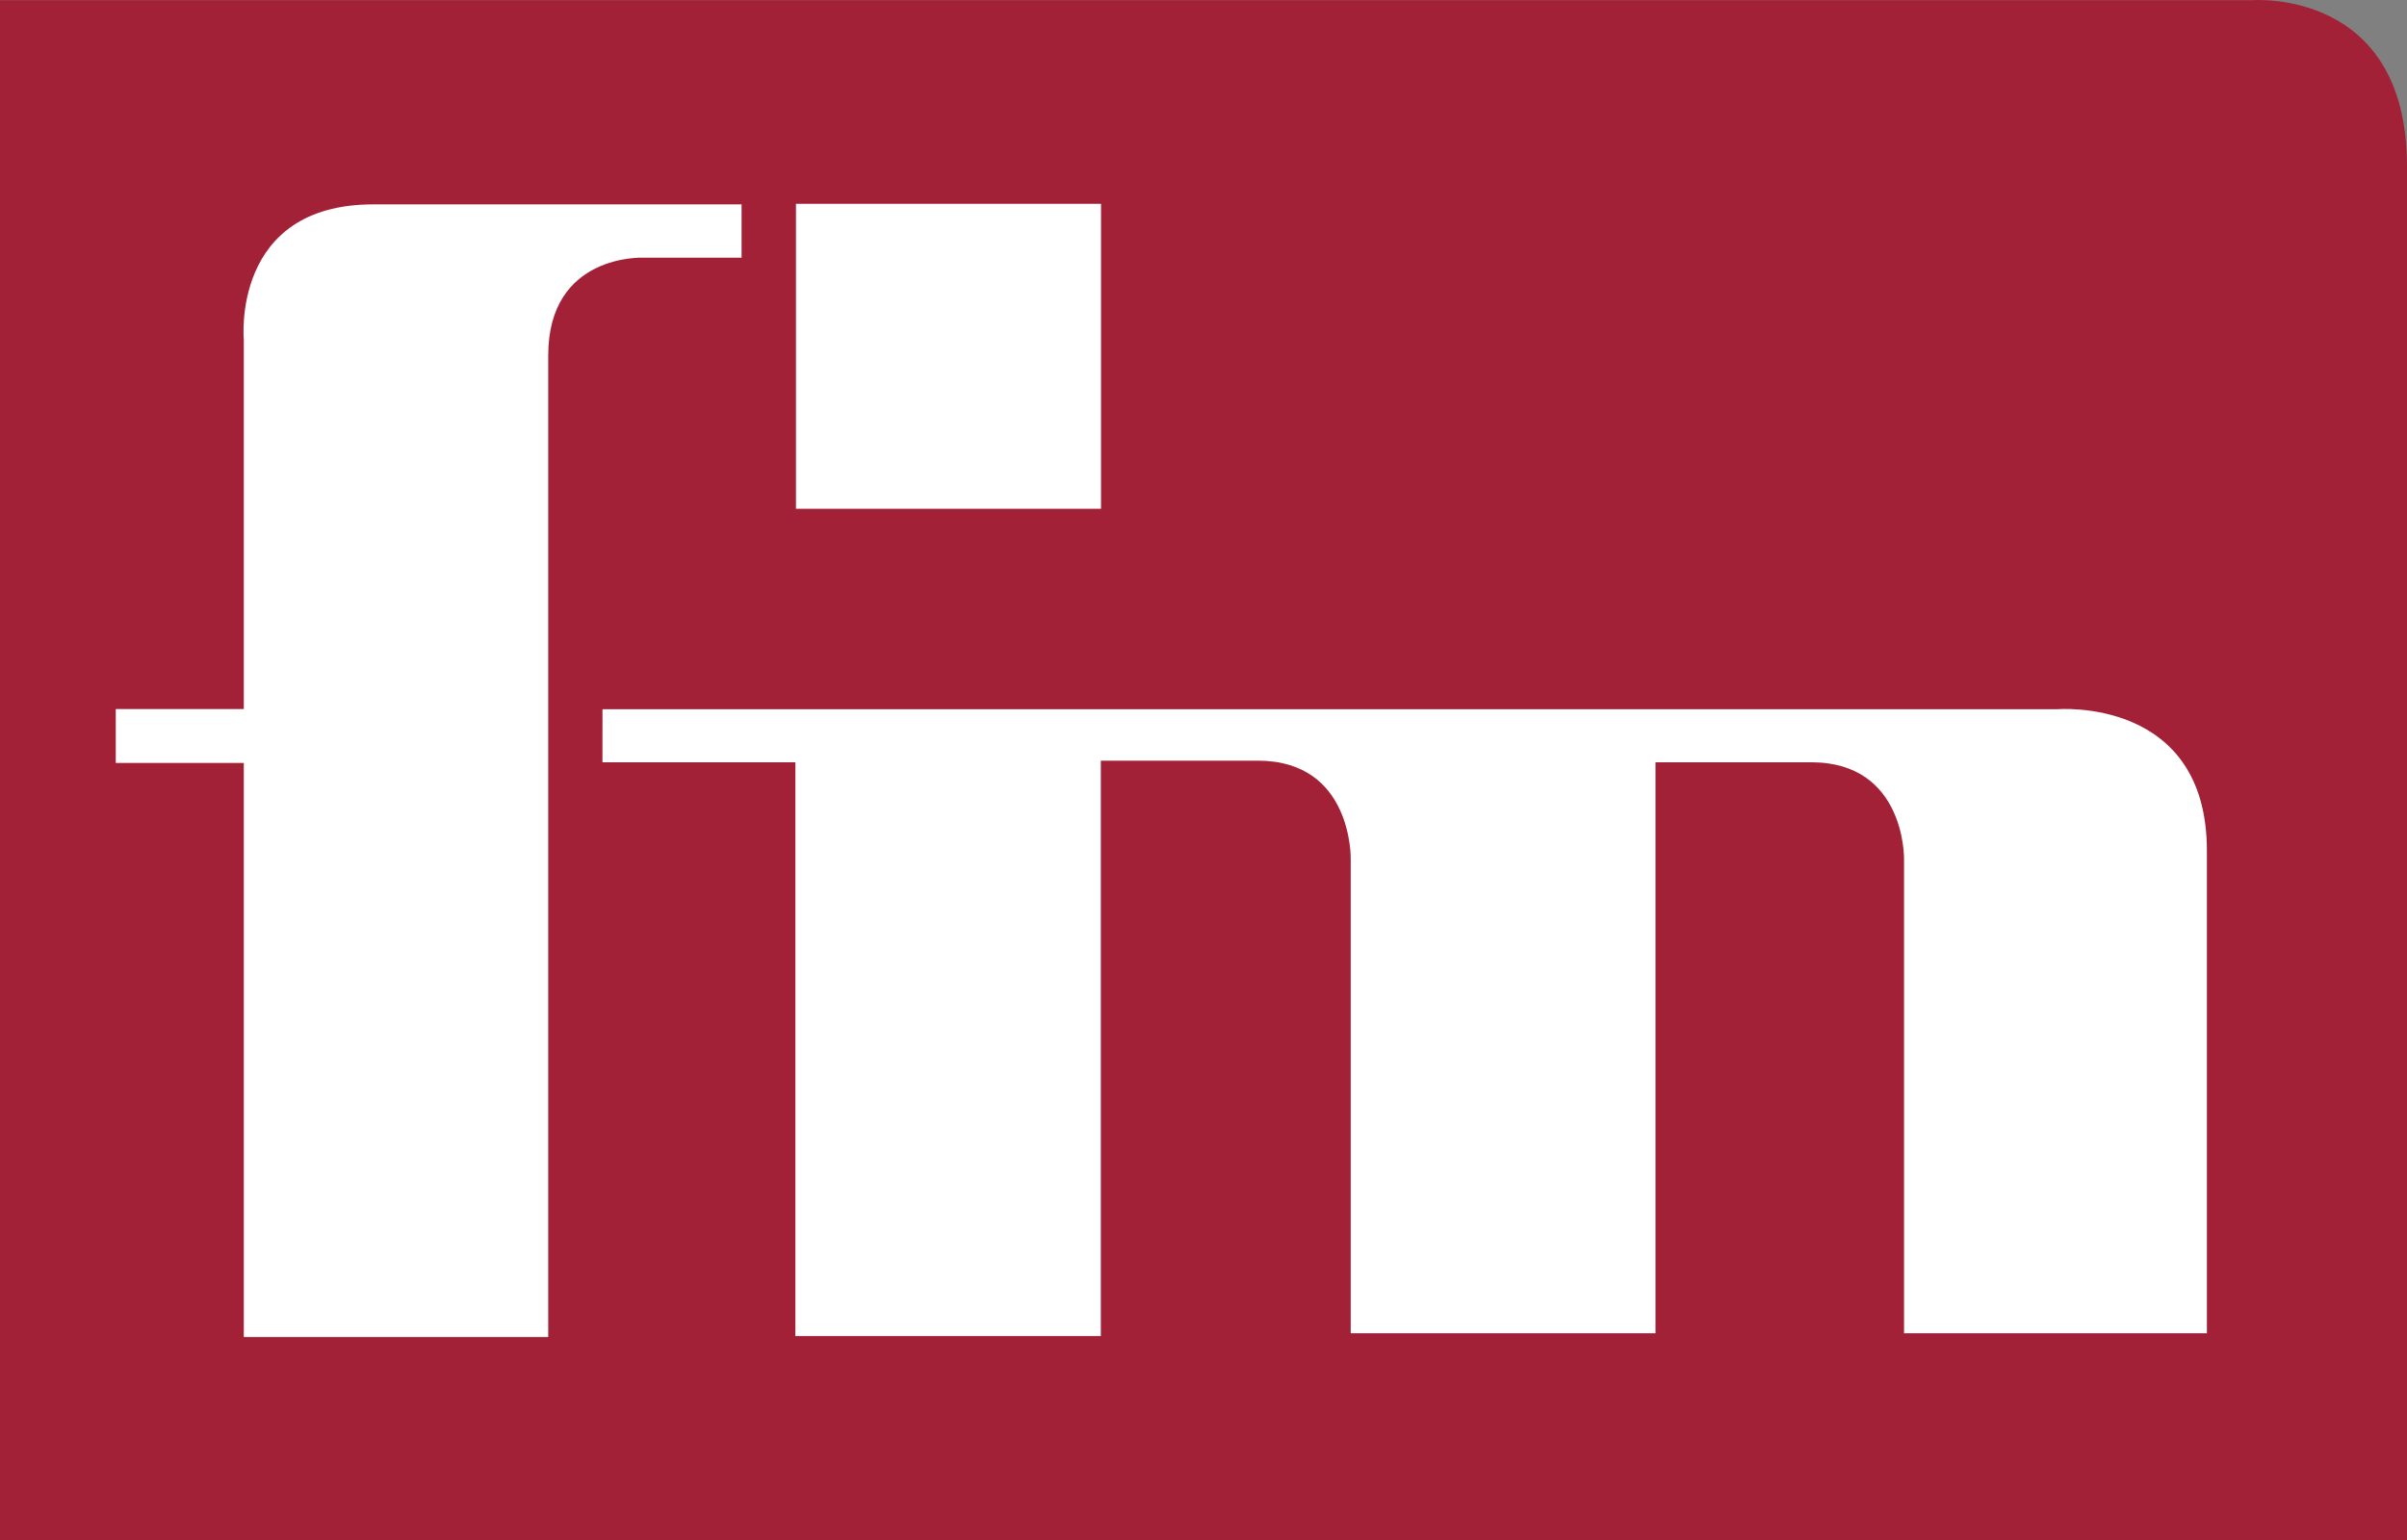 <?xml version="1.0" encoding="utf-8"?>
<!-- Generator: Adobe Illustrator 16.0.0, SVG Export Plug-In . SVG Version: 6.00 Build 0)  -->
<!DOCTYPE svg PUBLIC "-//W3C//DTD SVG 1.1//EN" "http://www.w3.org/Graphics/SVG/1.1/DTD/svg11.dtd">
<svg version="1.1" id="Ebene_1" xmlns="http://www.w3.org/2000/svg" xmlns:xlink="http://www.w3.org/1999/xlink" x="0px" y="0px"
	 width="244.642px" height="156.606px" viewBox="0 0 244.642 156.606" enable-background="new 0 0 244.642 156.606"
	 xml:space="preserve">
<rect x="0" y="0" width="244.642" height="156.606" fill="#808080" stroke="none"/>
<path fill="#a32137" d="M0,0.021h228.864c0,0,15.778-1.306,15.778,16.882c0,16.218,0,139.704,0,139.704H0V0.021z"/>
<rect x="80.9" y="20.721" fill="#FFFFFF" width="31.005" height="31.005"/>
<rect x="11.768" y="72.089" fill="#FFFFFF" width="13.739" height="5.479"/>
<path fill="#FFFFFF" d="M24.779,135.936V72.029V34.557c0,0-1.316-13.779,13.168-13.779c14.885,0,37.425,0,37.425,0v5.42H65.36
	c0,0-9.639-0.429-9.639,9.943c0,9.598,0,40.85,0,40.85v58.945H24.779z"/>
<path fill="#FFFFFF" d="M61.235,72.108h147.874c0,0,15.195-1.287,15.195,14.379c0,14.706,0,49.065,0,49.065h-30.782V87.314
	c0,0,0.154-9.814-9.433-9.814c-8.17,0-15.83,0-15.83,0v58.053h-30.975V87.324c0,0,0.208-9.987-9.431-9.987
	c-10.131,0-15.967,0-15.967,0v58.5H80.841V77.5H61.233L61.235,72.108z"/>
</svg>
